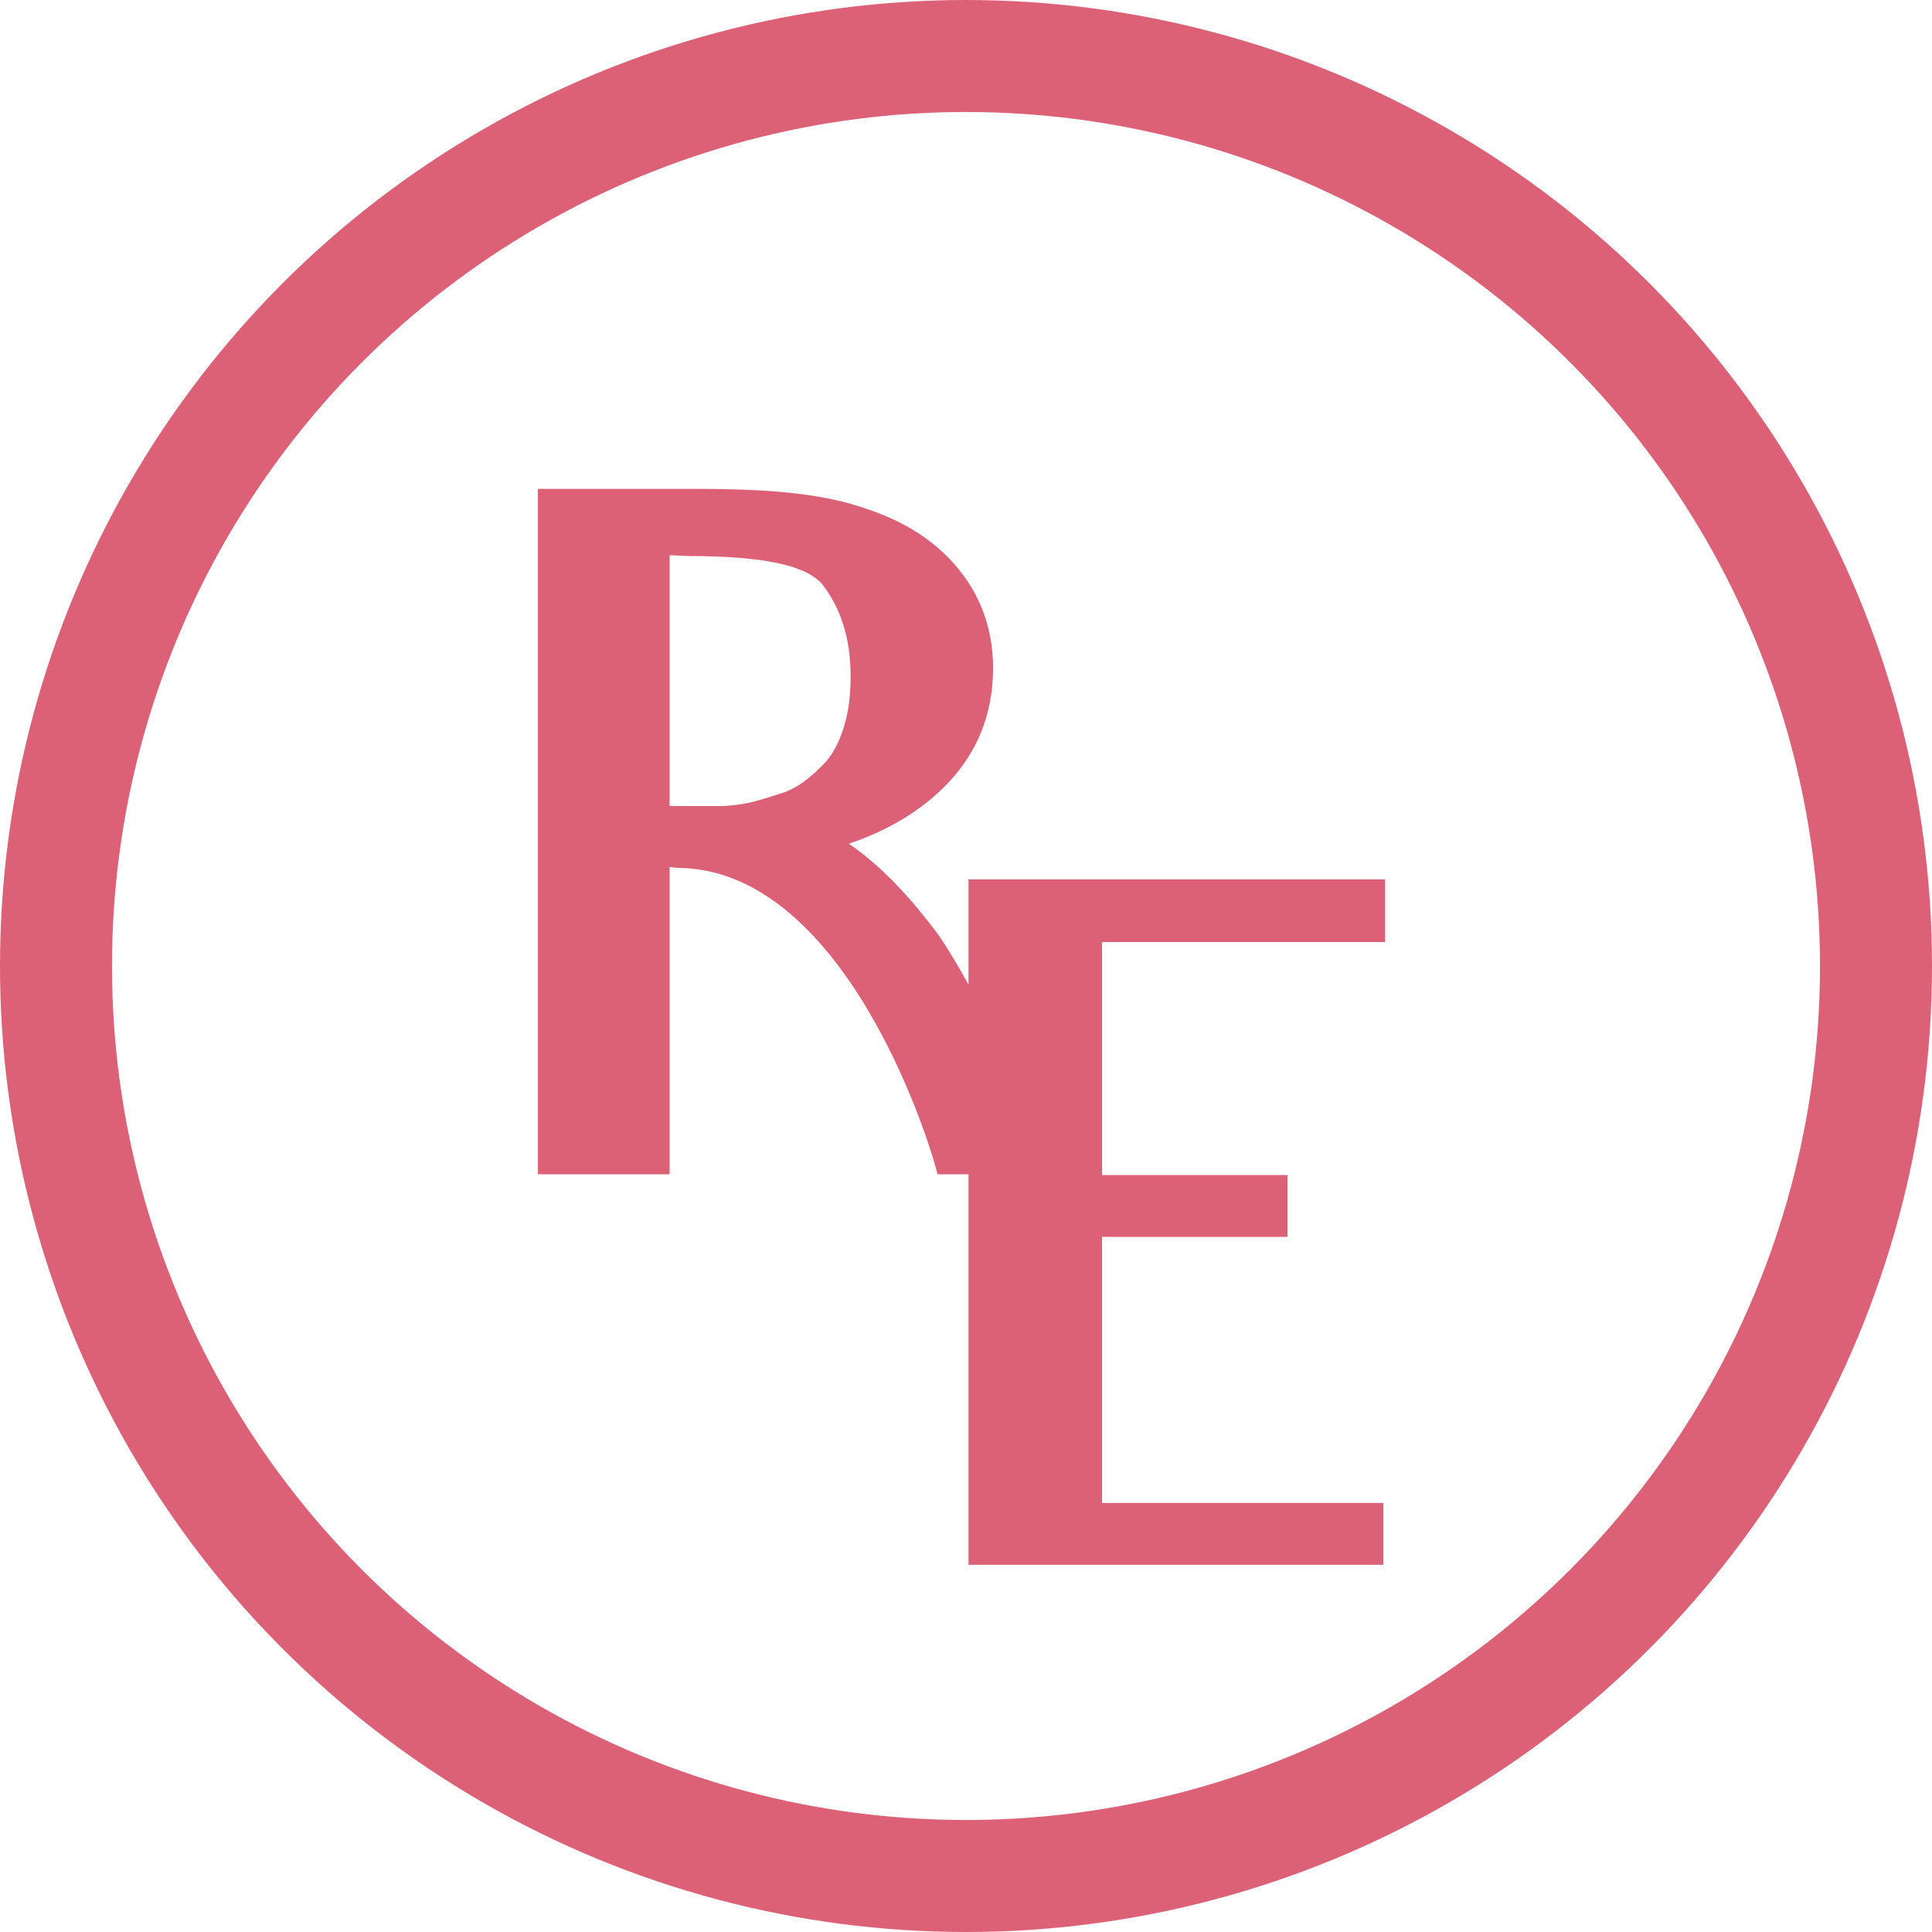 <svg width="138" height="138" viewBox="0 0 138 138" fill="none" xmlns="http://www.w3.org/2000/svg">
<circle cx="69" cy="69" r="65" stroke="#DC6176" stroke-width="8"/>
<path d="M58.71 41.703C59.99 43.367 60.758 45.415 60.758 48.359C60.758 50.087 60.502 51.367 60.118 52.391C59.734 53.479 59.222 54.247 58.582 54.823C57.814 55.591 56.918 56.295 55.958 56.615C55.318 56.807 54.614 57.063 53.846 57.255C53.142 57.447 52.438 57.511 51.734 57.575H47.83V39.655L49.238 39.719C54.678 39.719 57.558 40.423 58.71 41.703ZM60.63 60.263C63.318 59.367 65.558 58.023 67.222 56.423C69.718 54.055 70.934 51.111 70.934 47.719C70.934 44.839 69.974 42.279 68.054 40.167C66.134 38.055 63.702 36.839 60.822 36.007C57.942 35.175 54.23 34.919 49.878 34.919H38.422V47.911V70.183V83.879H47.83V70.183V61.927L48.342 61.991C60.054 61.991 66.198 80.743 66.966 83.879H75.478C70.422 71.335 66.902 66.599 66.902 66.599C65.11 64.231 63.062 61.927 60.63 60.263Z" fill="#DC6176"/>
<path d="M98.939 67.292V62.812H69.179V75.676V92.572V95.324V98.524V111.772H98.811V107.356H83.259H78.715V98.524V95.324V93.596V92.572V88.348H82.107H91.963V83.932H81.915H78.715V77.084V75.74V67.292H83.387H98.939Z" fill="#DC6176"/>
</svg>

